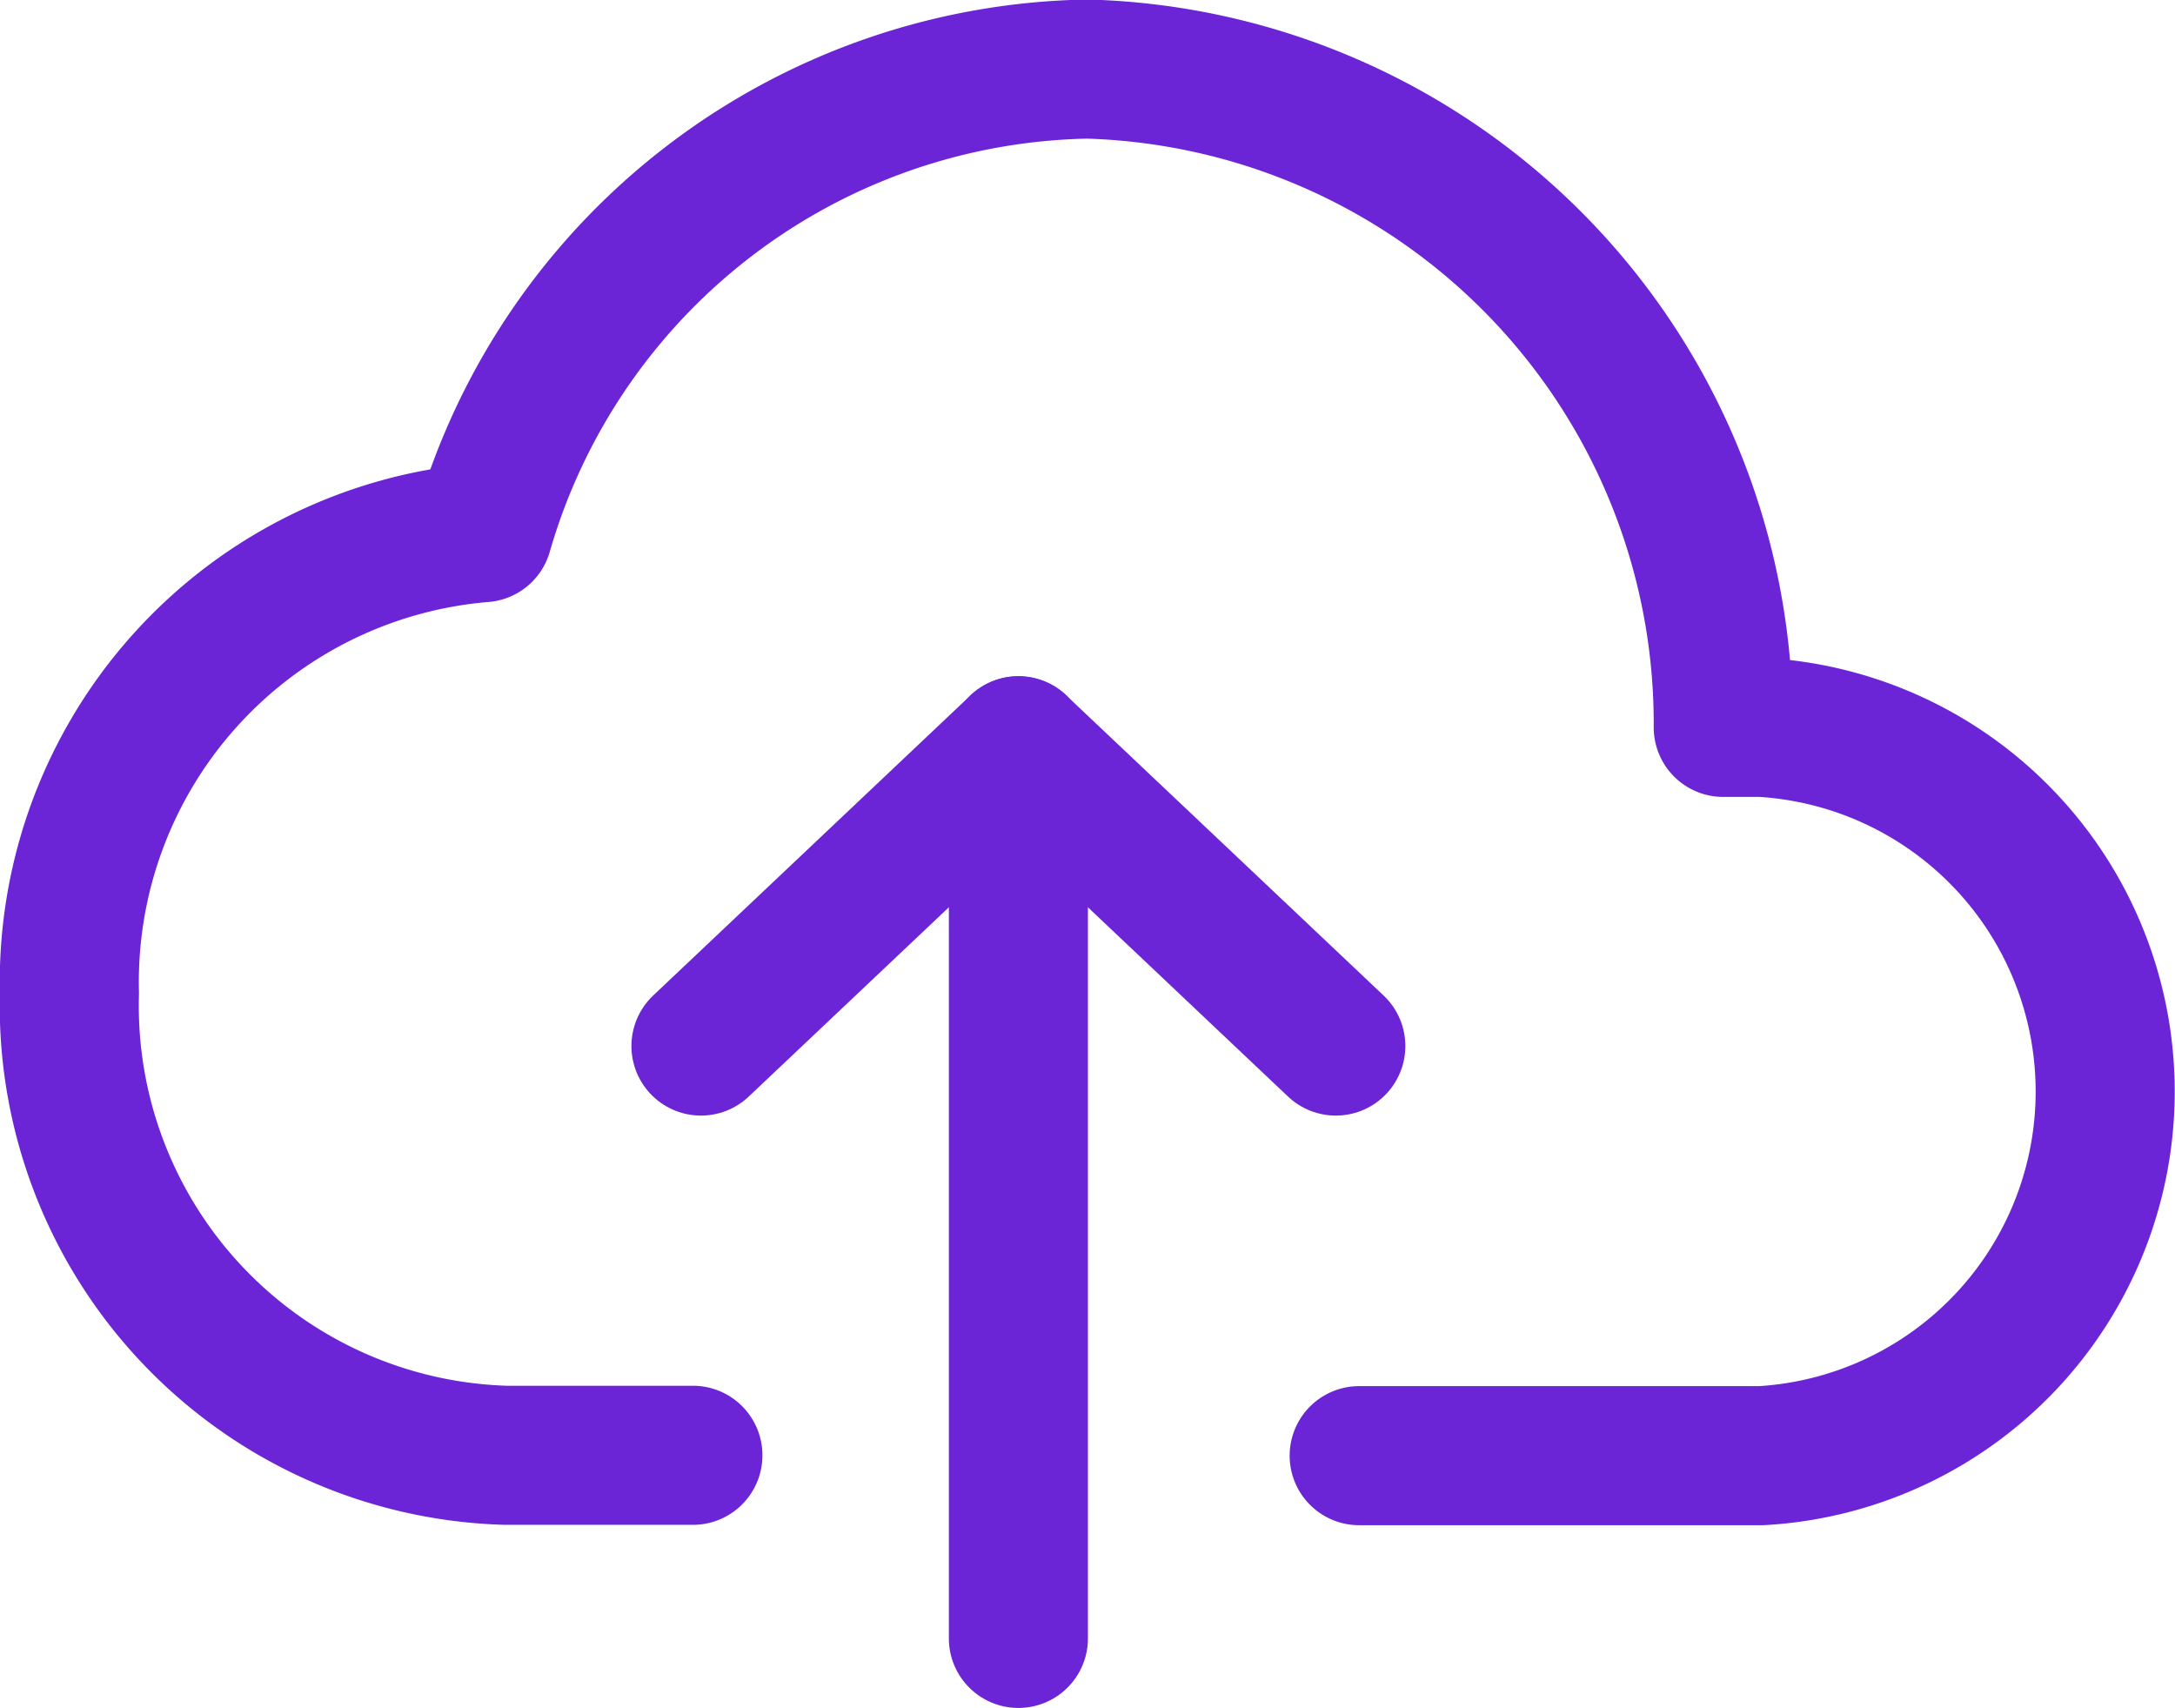 <svg xmlns="http://www.w3.org/2000/svg" width="23.461" height="18.421" viewBox="0 0 23.461 18.421">
  <g id="icon_upload" transform="translate(0.75 0.75)">
    <g id="icon_upload-cloud">
      <g id="Group_1910" data-name="Group 1910" transform="translate(6.811 7.293)">
        <g id="arrow_right" data-name="arrow right" transform="translate(0 0.001)">
          <path id="Path_5619" data-name="Path 5619" d="M772.129,408.457l3.424-3.238,3.424,3.238" transform="translate(-772.129 -405.219)" fill="none" stroke="#6b24d6" stroke-linecap="round" stroke-linejoin="round" stroke-width="1.5"/>
        </g>
        <line id="Line_52" data-name="Line 52" y2="9.628" transform="translate(3.424)" fill="none" stroke="#6b24d6" stroke-linecap="round" stroke-linejoin="round" stroke-width="1.5"/>
      </g>
      <path id="Path_6838" data-name="Path 6838" d="M779.878,415.5h4.339a3.934,3.934,0,0,0,0-7.855h-.412a7.06,7.06,0,0,0-6.858-7.1,6.915,6.915,0,0,0-6.521,5,4.863,4.863,0,0,0-4.46,4.969h0a4.85,4.85,0,0,0,4.707,4.982h2.018" transform="translate(-765.967 -400.55)" fill="none" stroke="#6b24d6" stroke-linecap="round" stroke-linejoin="round" stroke-width="1.5"/>
    </g>
  </g>
</svg>
